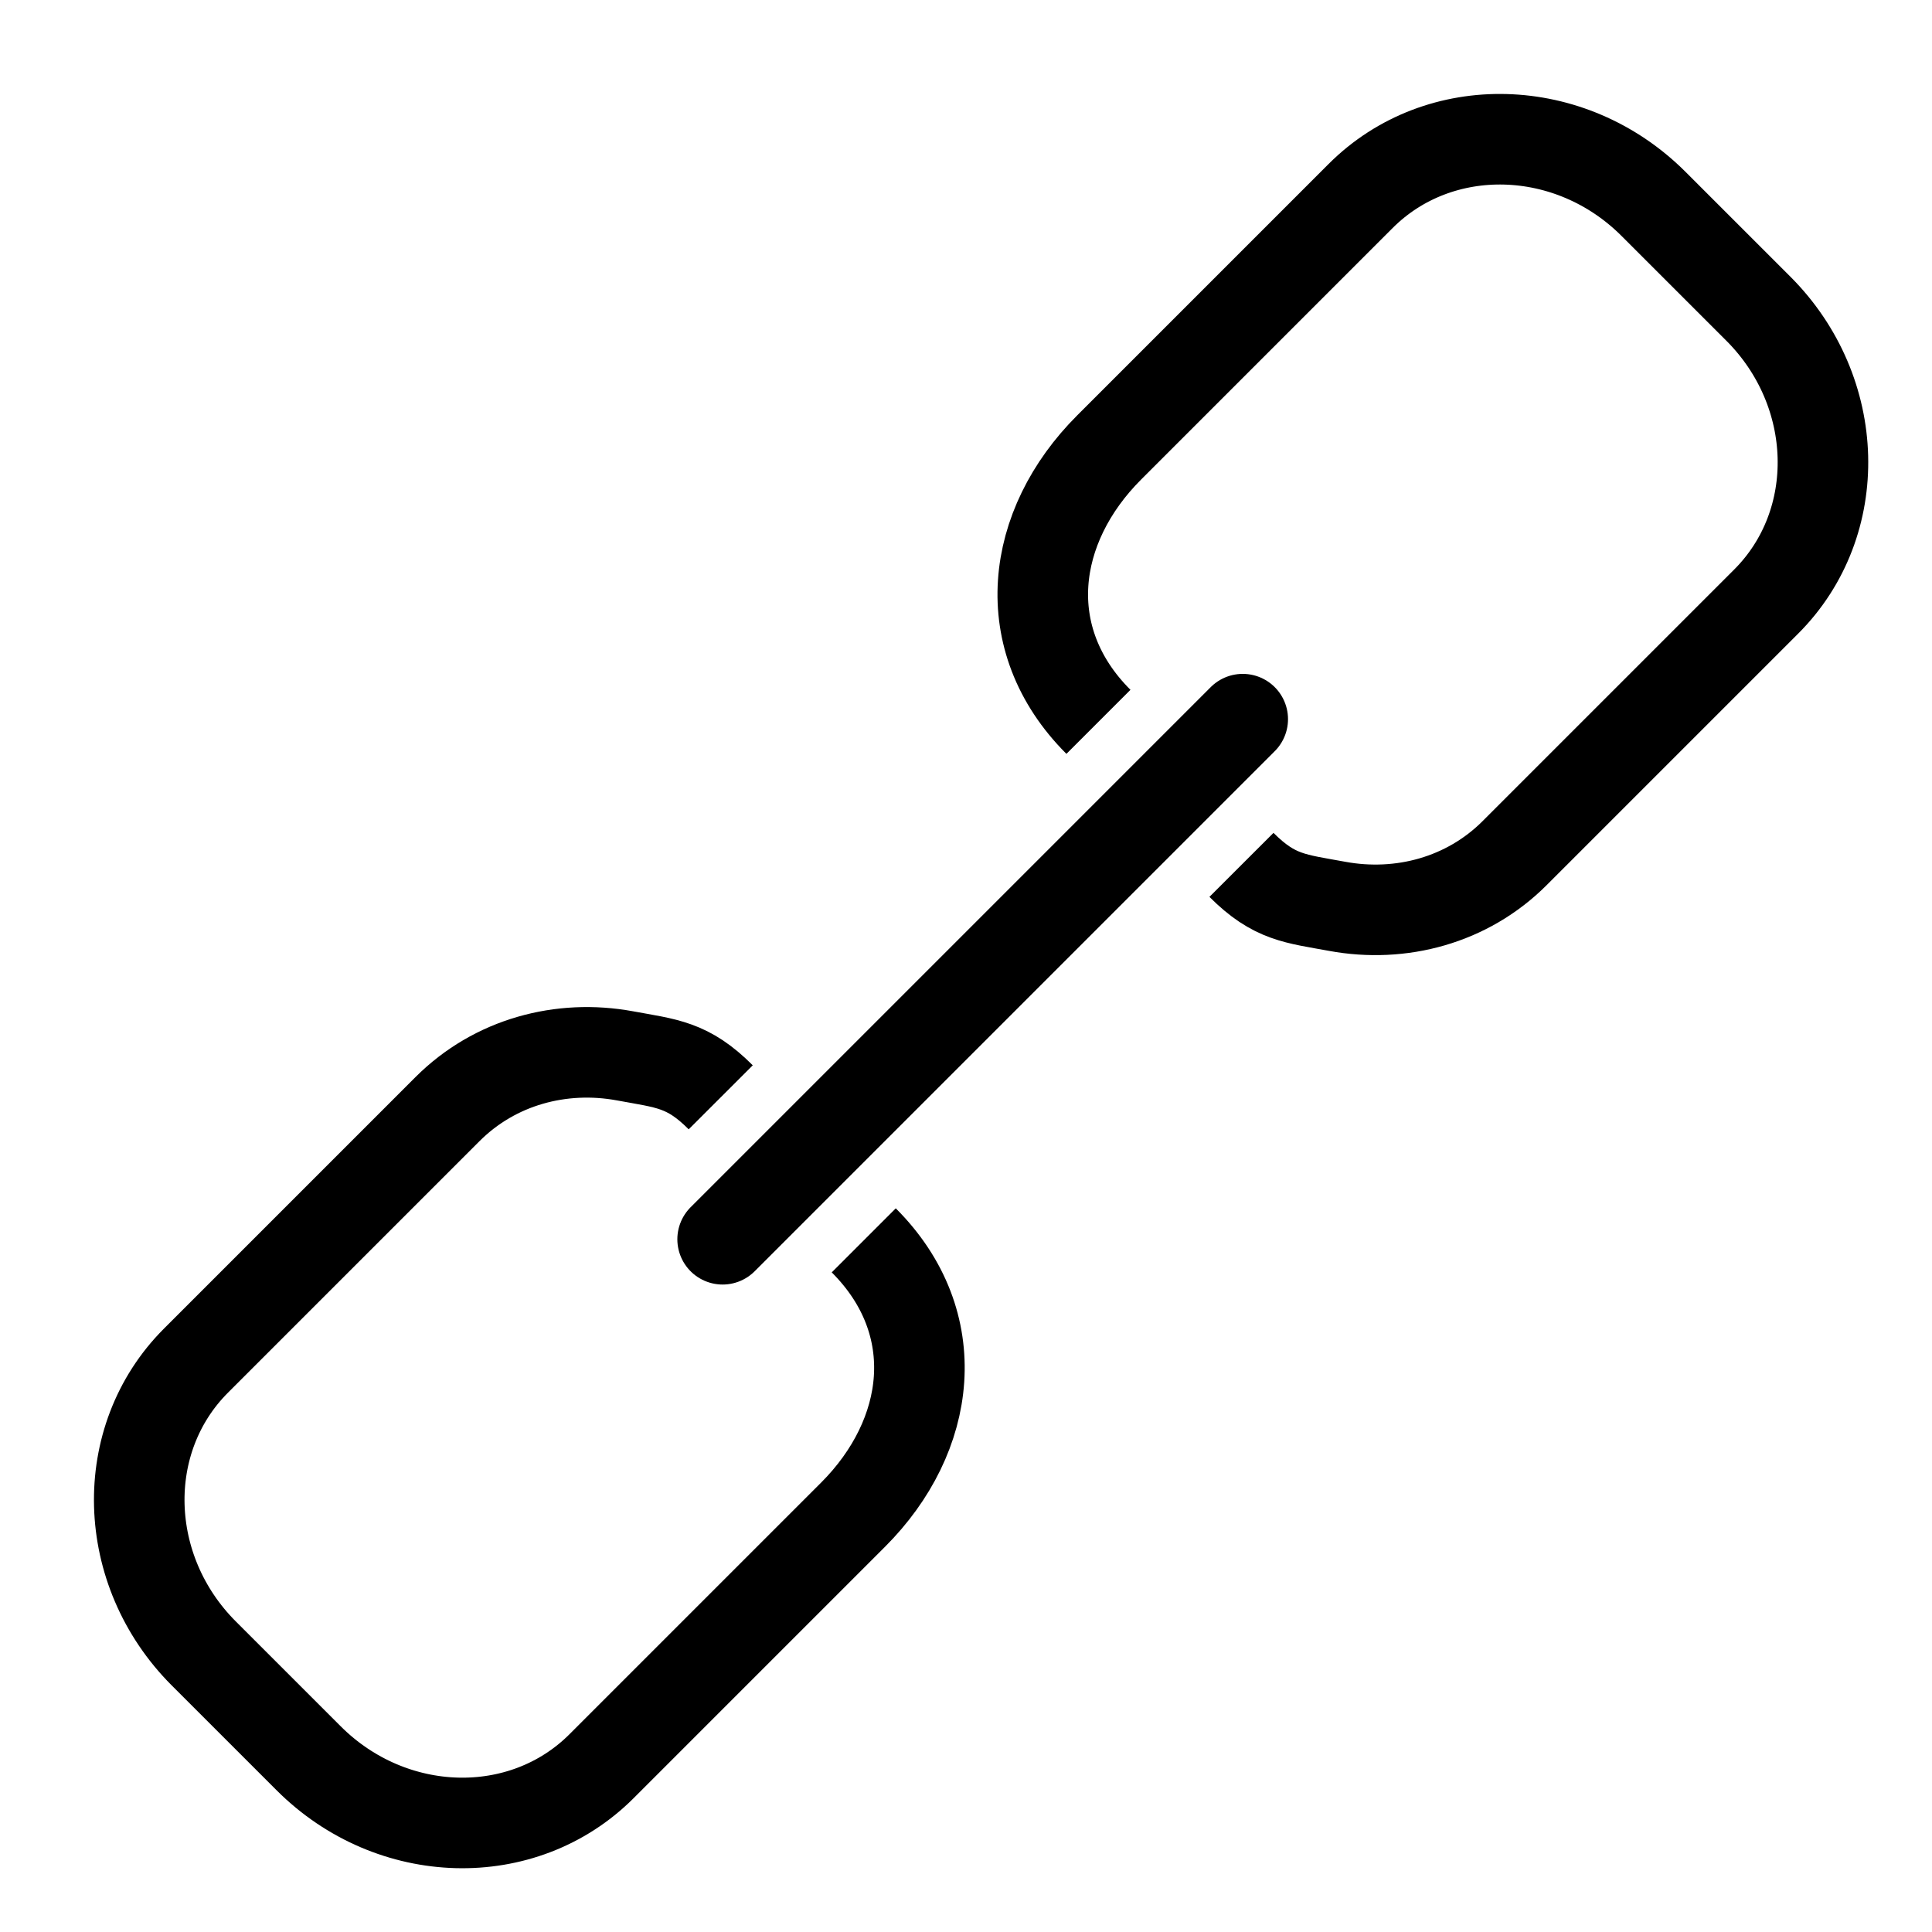 <?xml version="1.0" encoding="UTF-8" standalone="no"?>
<!DOCTYPE svg PUBLIC "-//W3C//DTD SVG 1.1//EN" "http://www.w3.org/Graphics/SVG/1.1/DTD/svg11.dtd">
<svg width="100%" height="100%" viewBox="0 0 64 64" version="1.1" xmlns="http://www.w3.org/2000/svg" xmlns:xlink="http://www.w3.org/1999/xlink" xml:space="preserve" style="fill-rule:evenodd;clip-rule:evenodd;stroke-linejoin:round;stroke-miterlimit:1.5;">
	<path class="top-link" d="M41.125,28.65C42.217,29.743 42.911,29.768 44.299,30.024C46.403,30.411 48.605,29.83 50.175,28.26L58.508,19.927C61.113,17.322 60.996,12.975 58.247,10.225L54.775,6.754C52.025,4.004 47.678,3.887 45.073,6.492L36.74,14.825C34.135,17.43 33.638,21.163 36.387,23.912" style="fill:none;stroke:#000;stroke-width:3px;"/>
	<path class="middle-link" d="M23.938,41.052L41.167,23.823" style="fill:none;stroke:#000;stroke-width:3px;stroke-linecap:round;"/>
	<path class="bottom-link" d="M23.875,36.35C22.783,35.257 22.089,35.232 20.701,34.976C18.597,34.589 16.395,35.17 14.825,36.74L6.492,45.073C3.887,47.678 4.004,52.025 6.753,54.775L10.225,58.246C12.975,60.996 17.322,61.113 19.927,58.508L28.26,50.175C30.865,47.57 31.362,43.837 28.613,41.088" style="fill:none;stroke:#000;stroke-width:3px;"/>
</svg>
